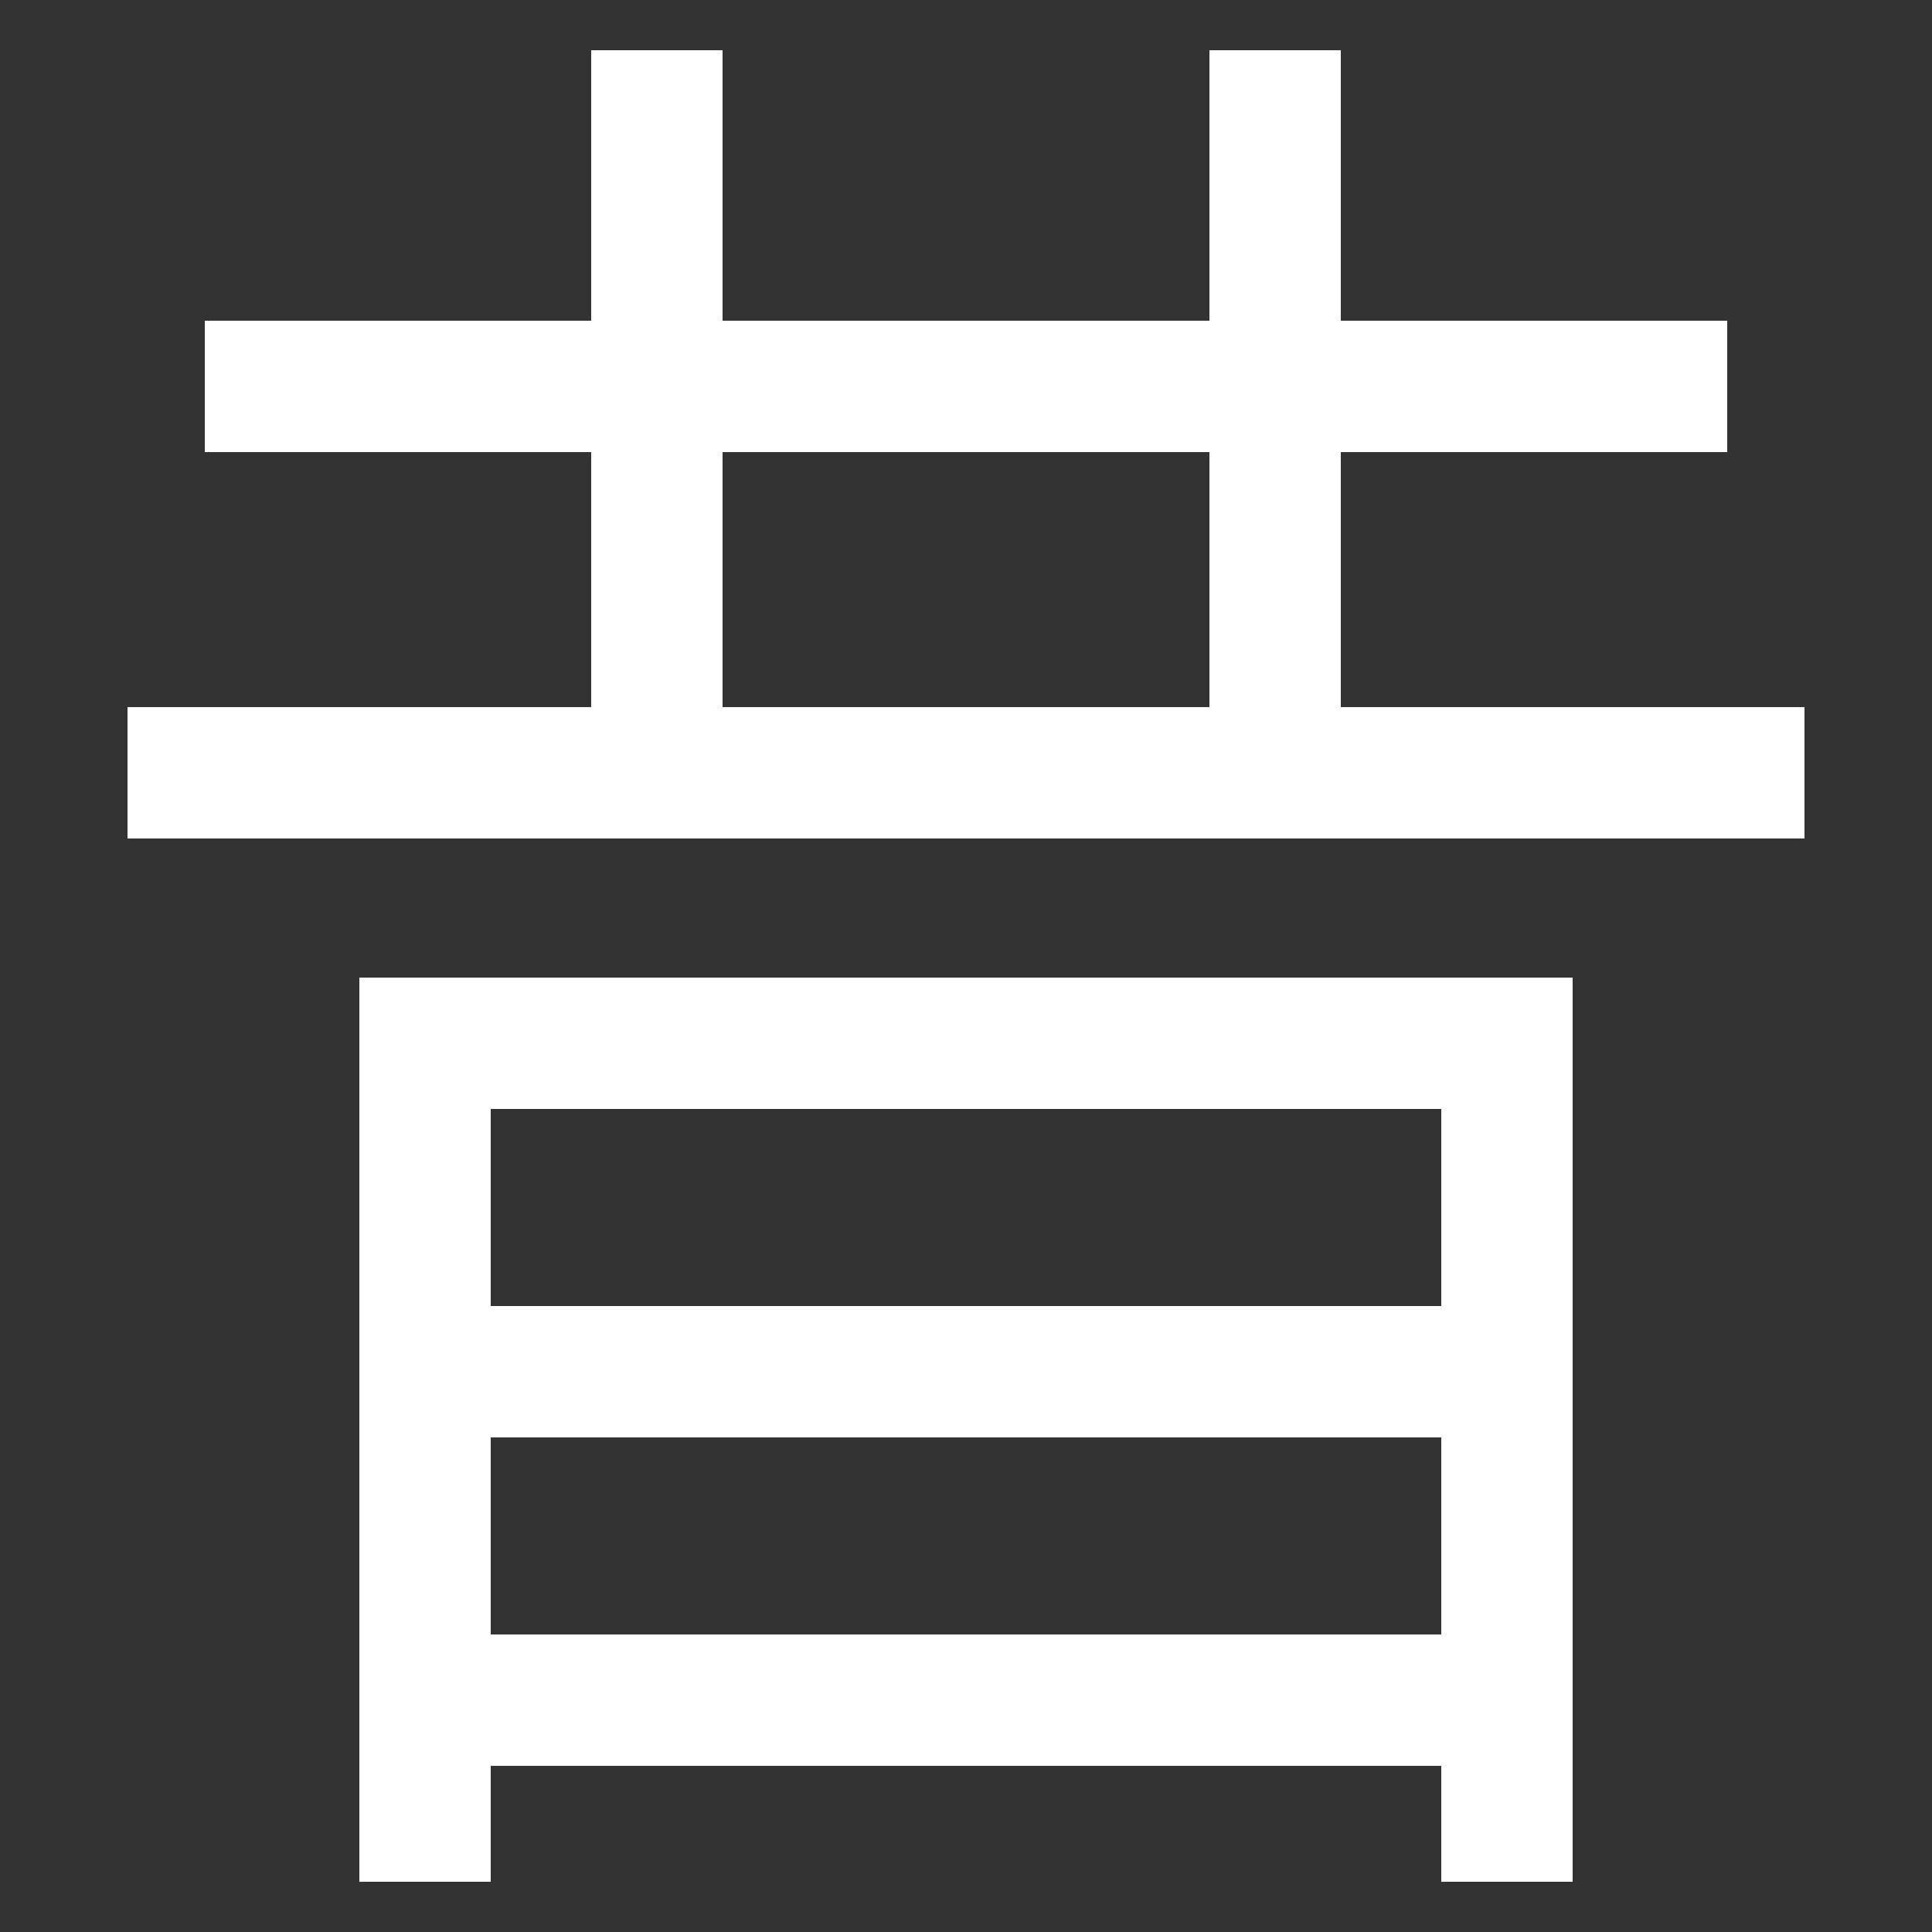 <svg xmlns="http://www.w3.org/2000/svg" xmlns:xlink="http://www.w3.org/1999/xlink" viewBox="0 0 1000 1000"><rect x="0" y="0" width="1000" height="1000" fill="#333333" stroke="none"/><defs><style>.a,.c{fill:none;}.b{clip-path:url(#a);}.c{stroke:#fff;stroke-linecap:square;stroke-miterlimit:2;stroke-width:68px;}.d{clip-path:url(#b);}</style><clipPath id="a"><rect class="a" x="219.5" y="540.5" width="560" height="561"/></clipPath><clipPath id="b"><rect class="a" x="99.5" y="-109.5" width="800" height="510"/></clipPath></defs><title>long-ago</title><g class="b"><line class="c" x1="780" y1="880" x2="220" y2="880"/><line class="c" x1="780" y1="710" x2="220" y2="710"/></g><polyline class="c" points="220 940 220 540 780 540 780 940"/><line class="c" x1="100" y1="400" x2="900" y2="400"/><line class="c" x1="140" y1="200" x2="860" y2="200"/><g class="d"><line class="c" x1="340" y1="60" x2="340" y2="400"/><line class="c" x1="660" y1="60" x2="660" y2="400"/></g></svg>